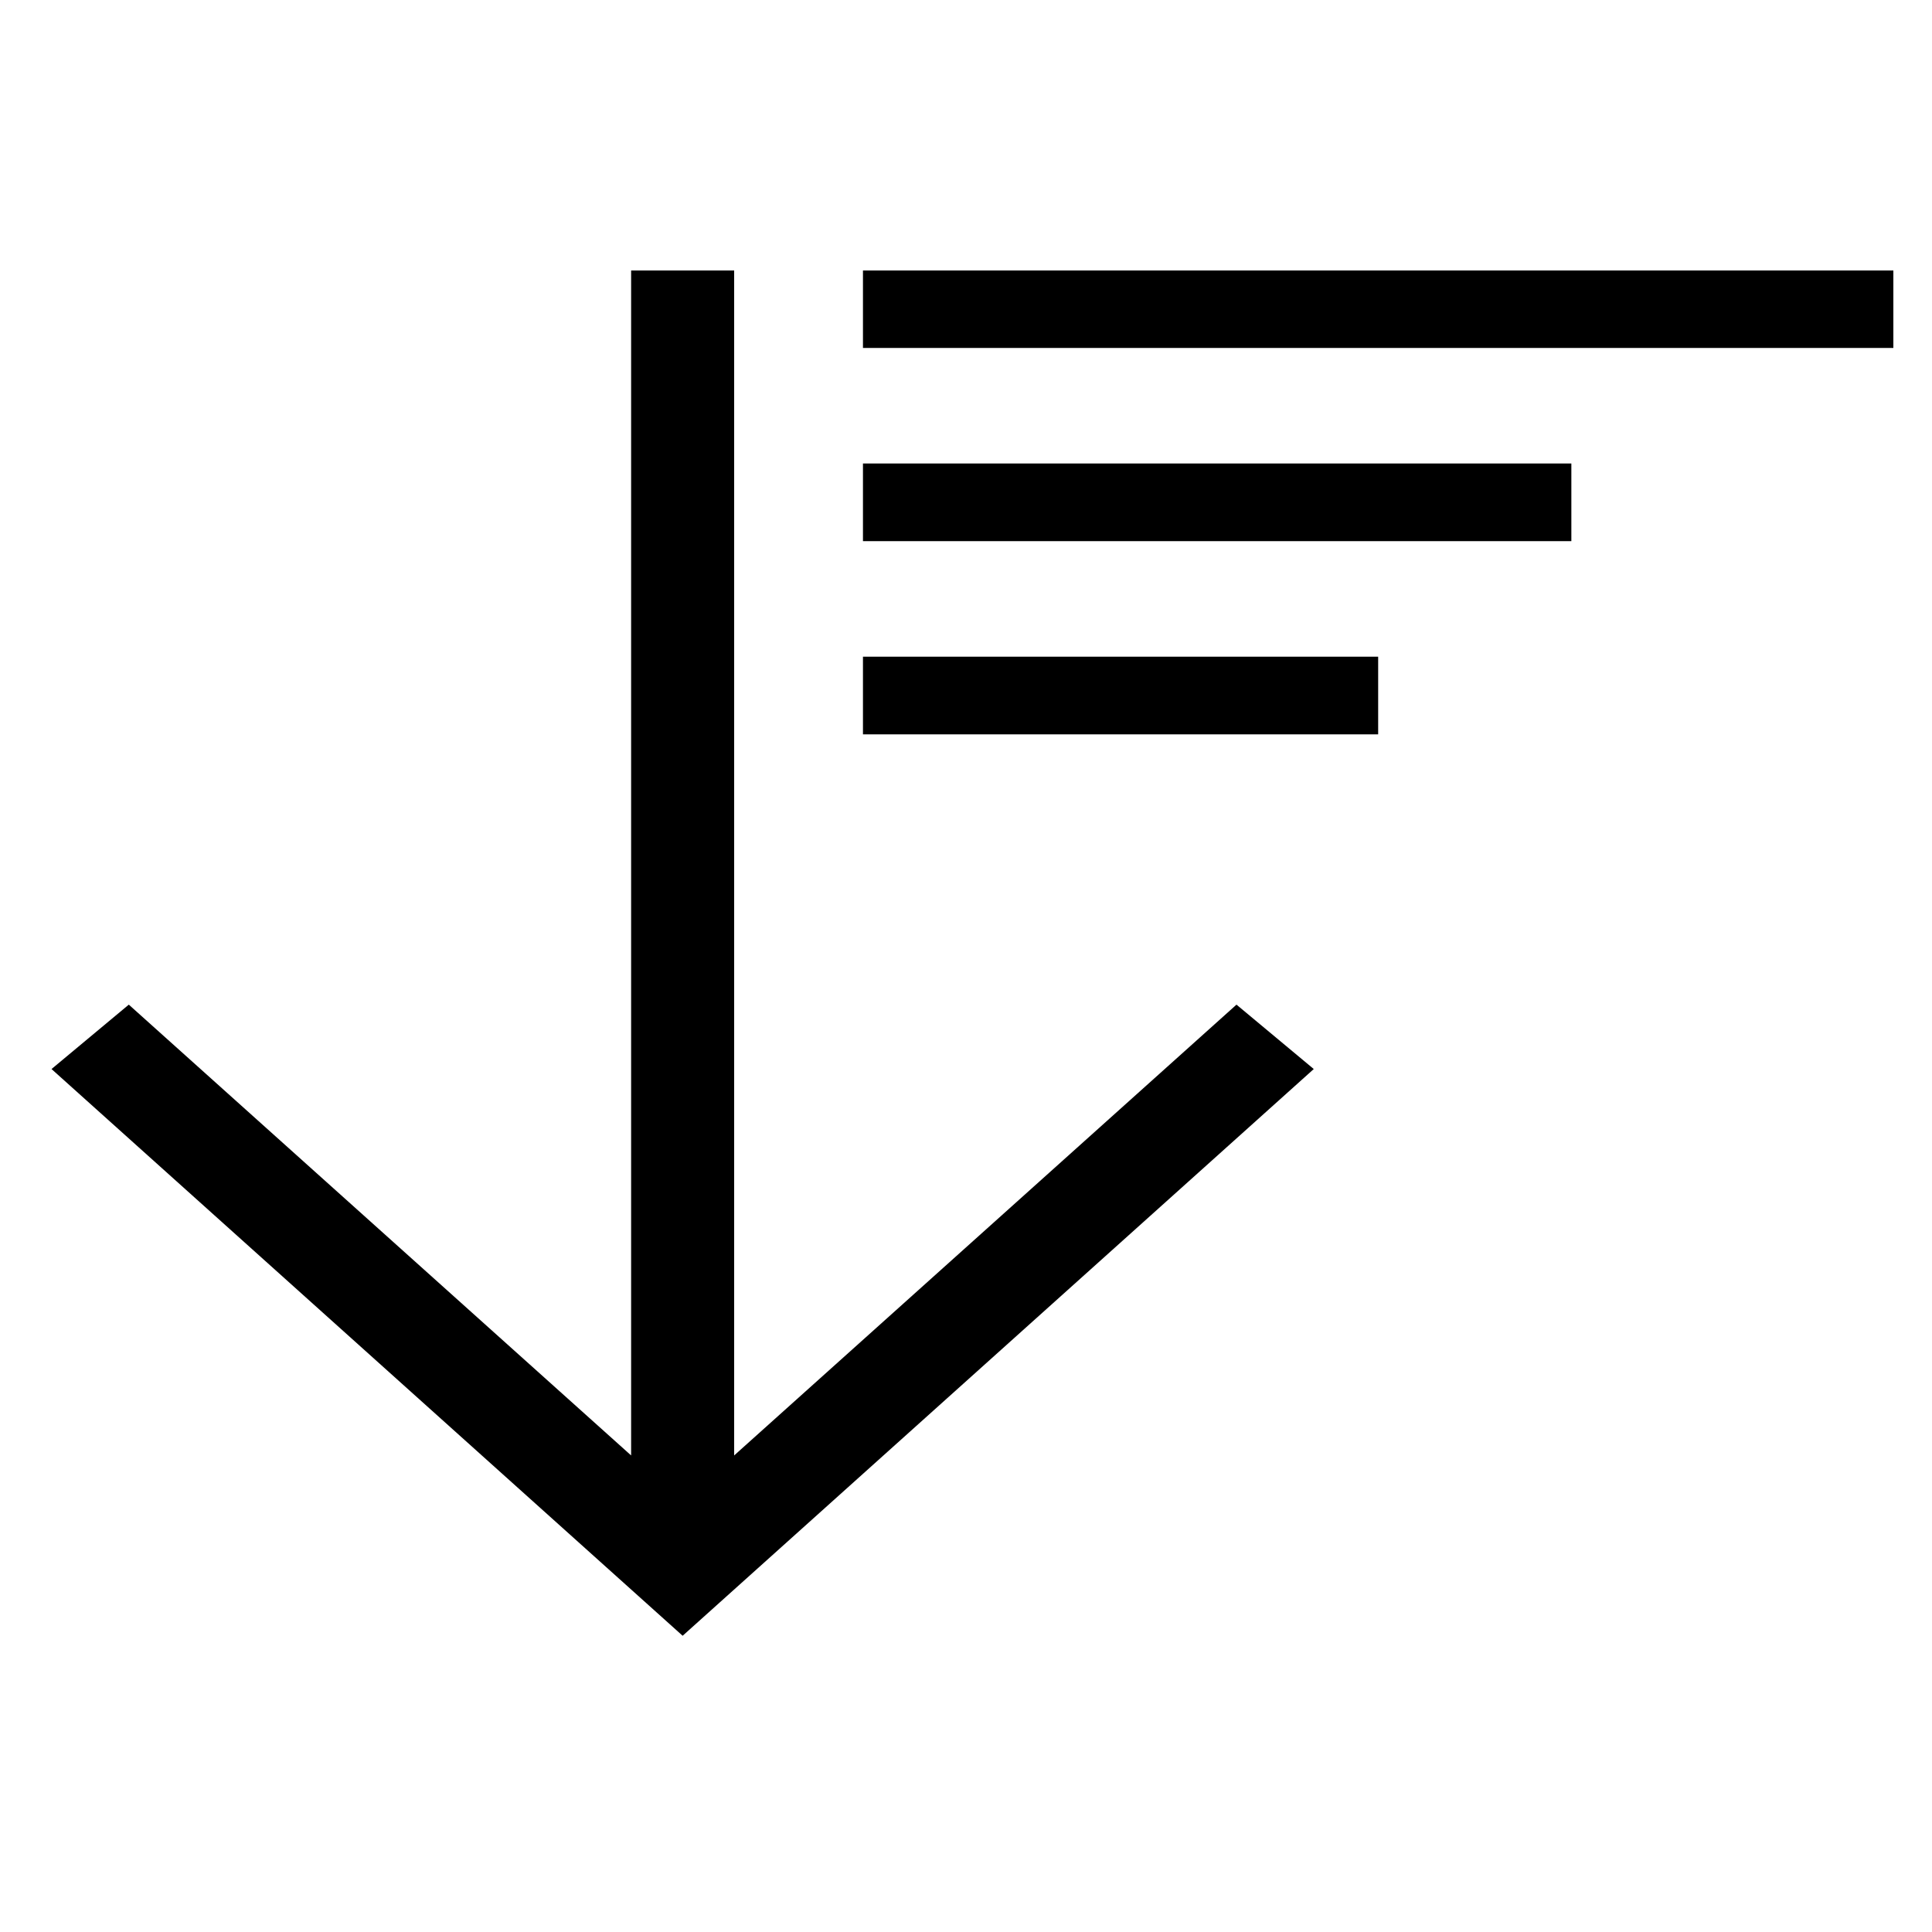<?xml version="1.0" encoding="utf-8"?>
<svg version="1.1" id="Calque_1" xmlns="http://www.w3.org/2000/svg" xmlns:xlink="http://www.w3.org/1999/xlink" x="0" y="0"
 viewBox="0 0 15 15" style="enable-background:new 0 0 15 15;" xml:space="preserve">
<style type="text/css">
.st0{fill:none;stroke:|flashyColor|;stroke-width:0.603;stroke-miterlimit:10}
.st1{clip-path:url(#I2);fill:none;stroke:|flashyColor|;stroke-width:0.603;stroke-miterlimit:10}
.st2{fill:|mainColor|}
</style>
<line class="st0" x1="10.7" y1="5.4" x2="6.7" y2="5.4"/>
<line class="st0" x1="12.2" y1="3.9" x2="6.7" y2="3.9"/>
<g><defs><rect id="I1" x="0.4" y="2.1" width="14.4" height="10.6"/></defs>
<clipPath id="I2"><use xlink:href="#I1" style="overflow:visible"/></clipPath>
<line class="st1" x1="14.7" y1="2.4" x2="6.7" y2="2.4"/>
</g>
<polygon class="st2" points="4.9,2.1 4.9,11.3 1,7.8 0.4,8.3 5.3,12.7 10.2,8.3 9.6,7.8 5.7,11.3 5.7,2.1 "/>
</svg>
